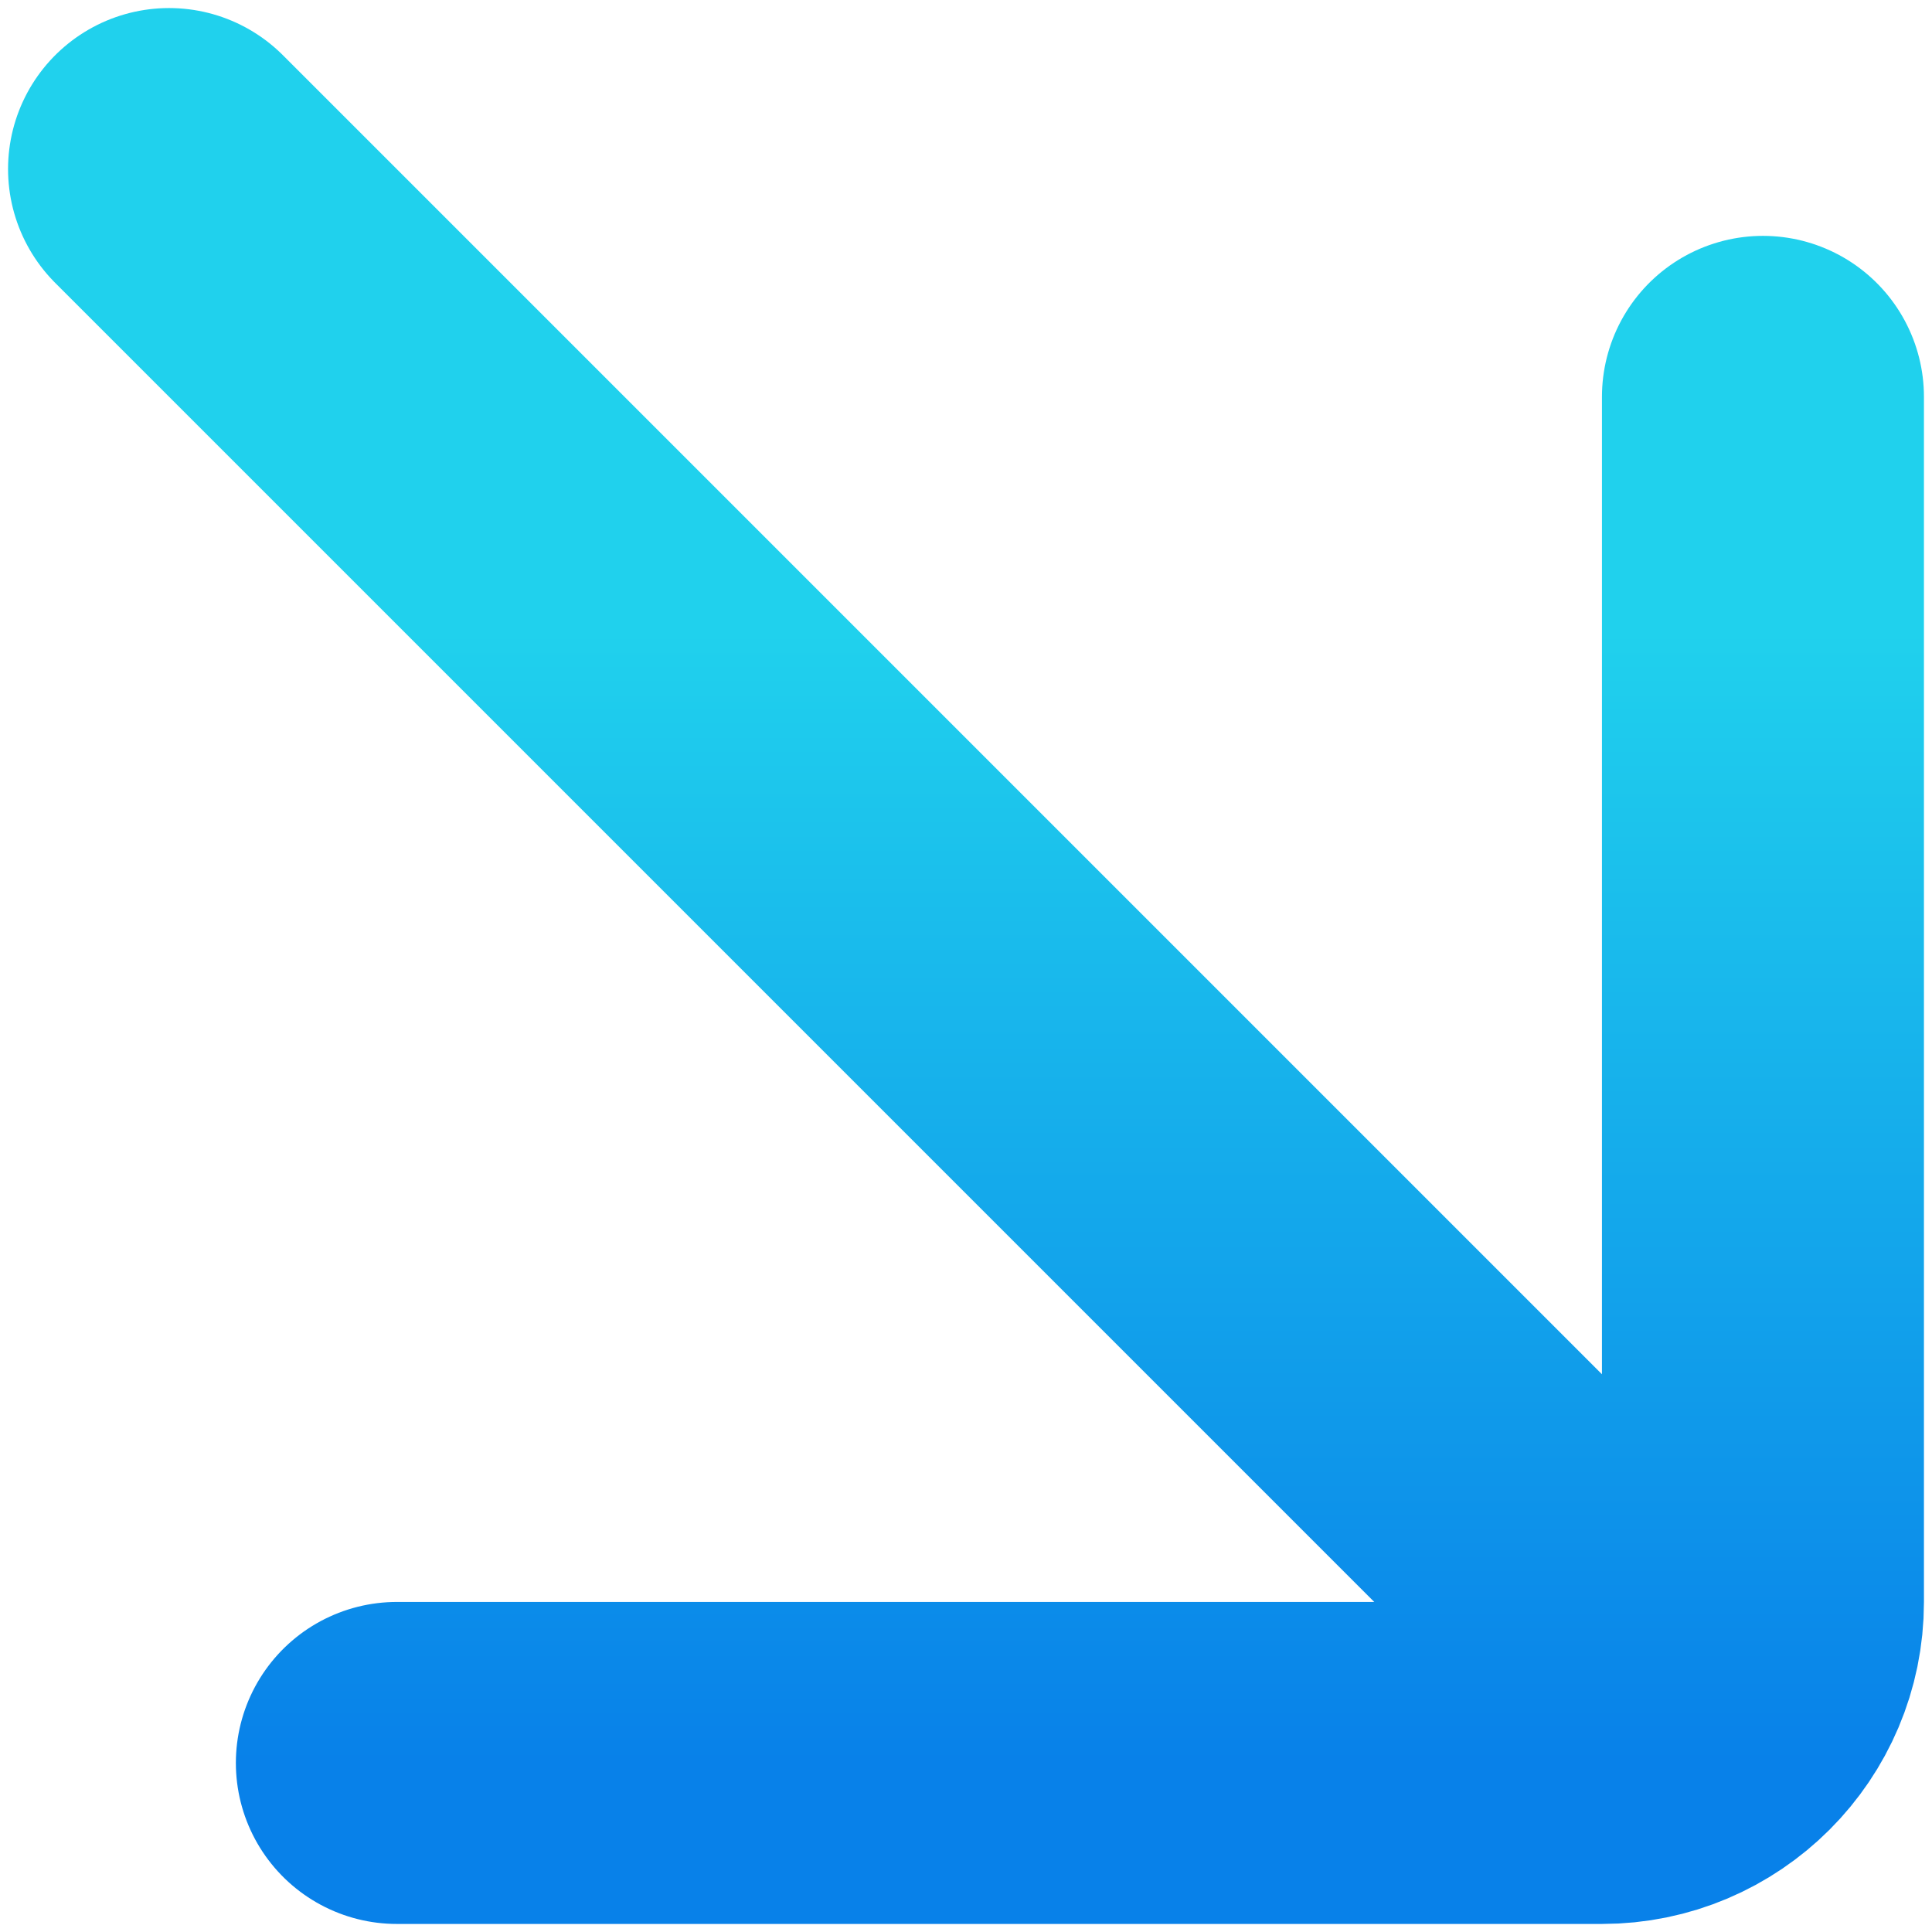 <svg width="12" height="12" viewBox="0 0 12 12" fill="none" xmlns="http://www.w3.org/2000/svg">
<path d="M1.05 1.05L10.243 10.243M10.95 2.465V9.95C10.95 10.502 10.502 10.95 9.95 10.95H2.465" stroke="url(#paint0_linear_244_127)" stroke-width="2" stroke-linecap="round"/>
<defs>
<linearGradient id="paint0_linear_244_127" x1="6" y1="1.05" x2="6" y2="10.95" gradientUnits="userSpaceOnUse">
<stop offset="0.29" stop-color="#20D1ED"/>
<stop offset="1" stop-color="#0881E9"/>
</linearGradient>
</defs>
</svg>
